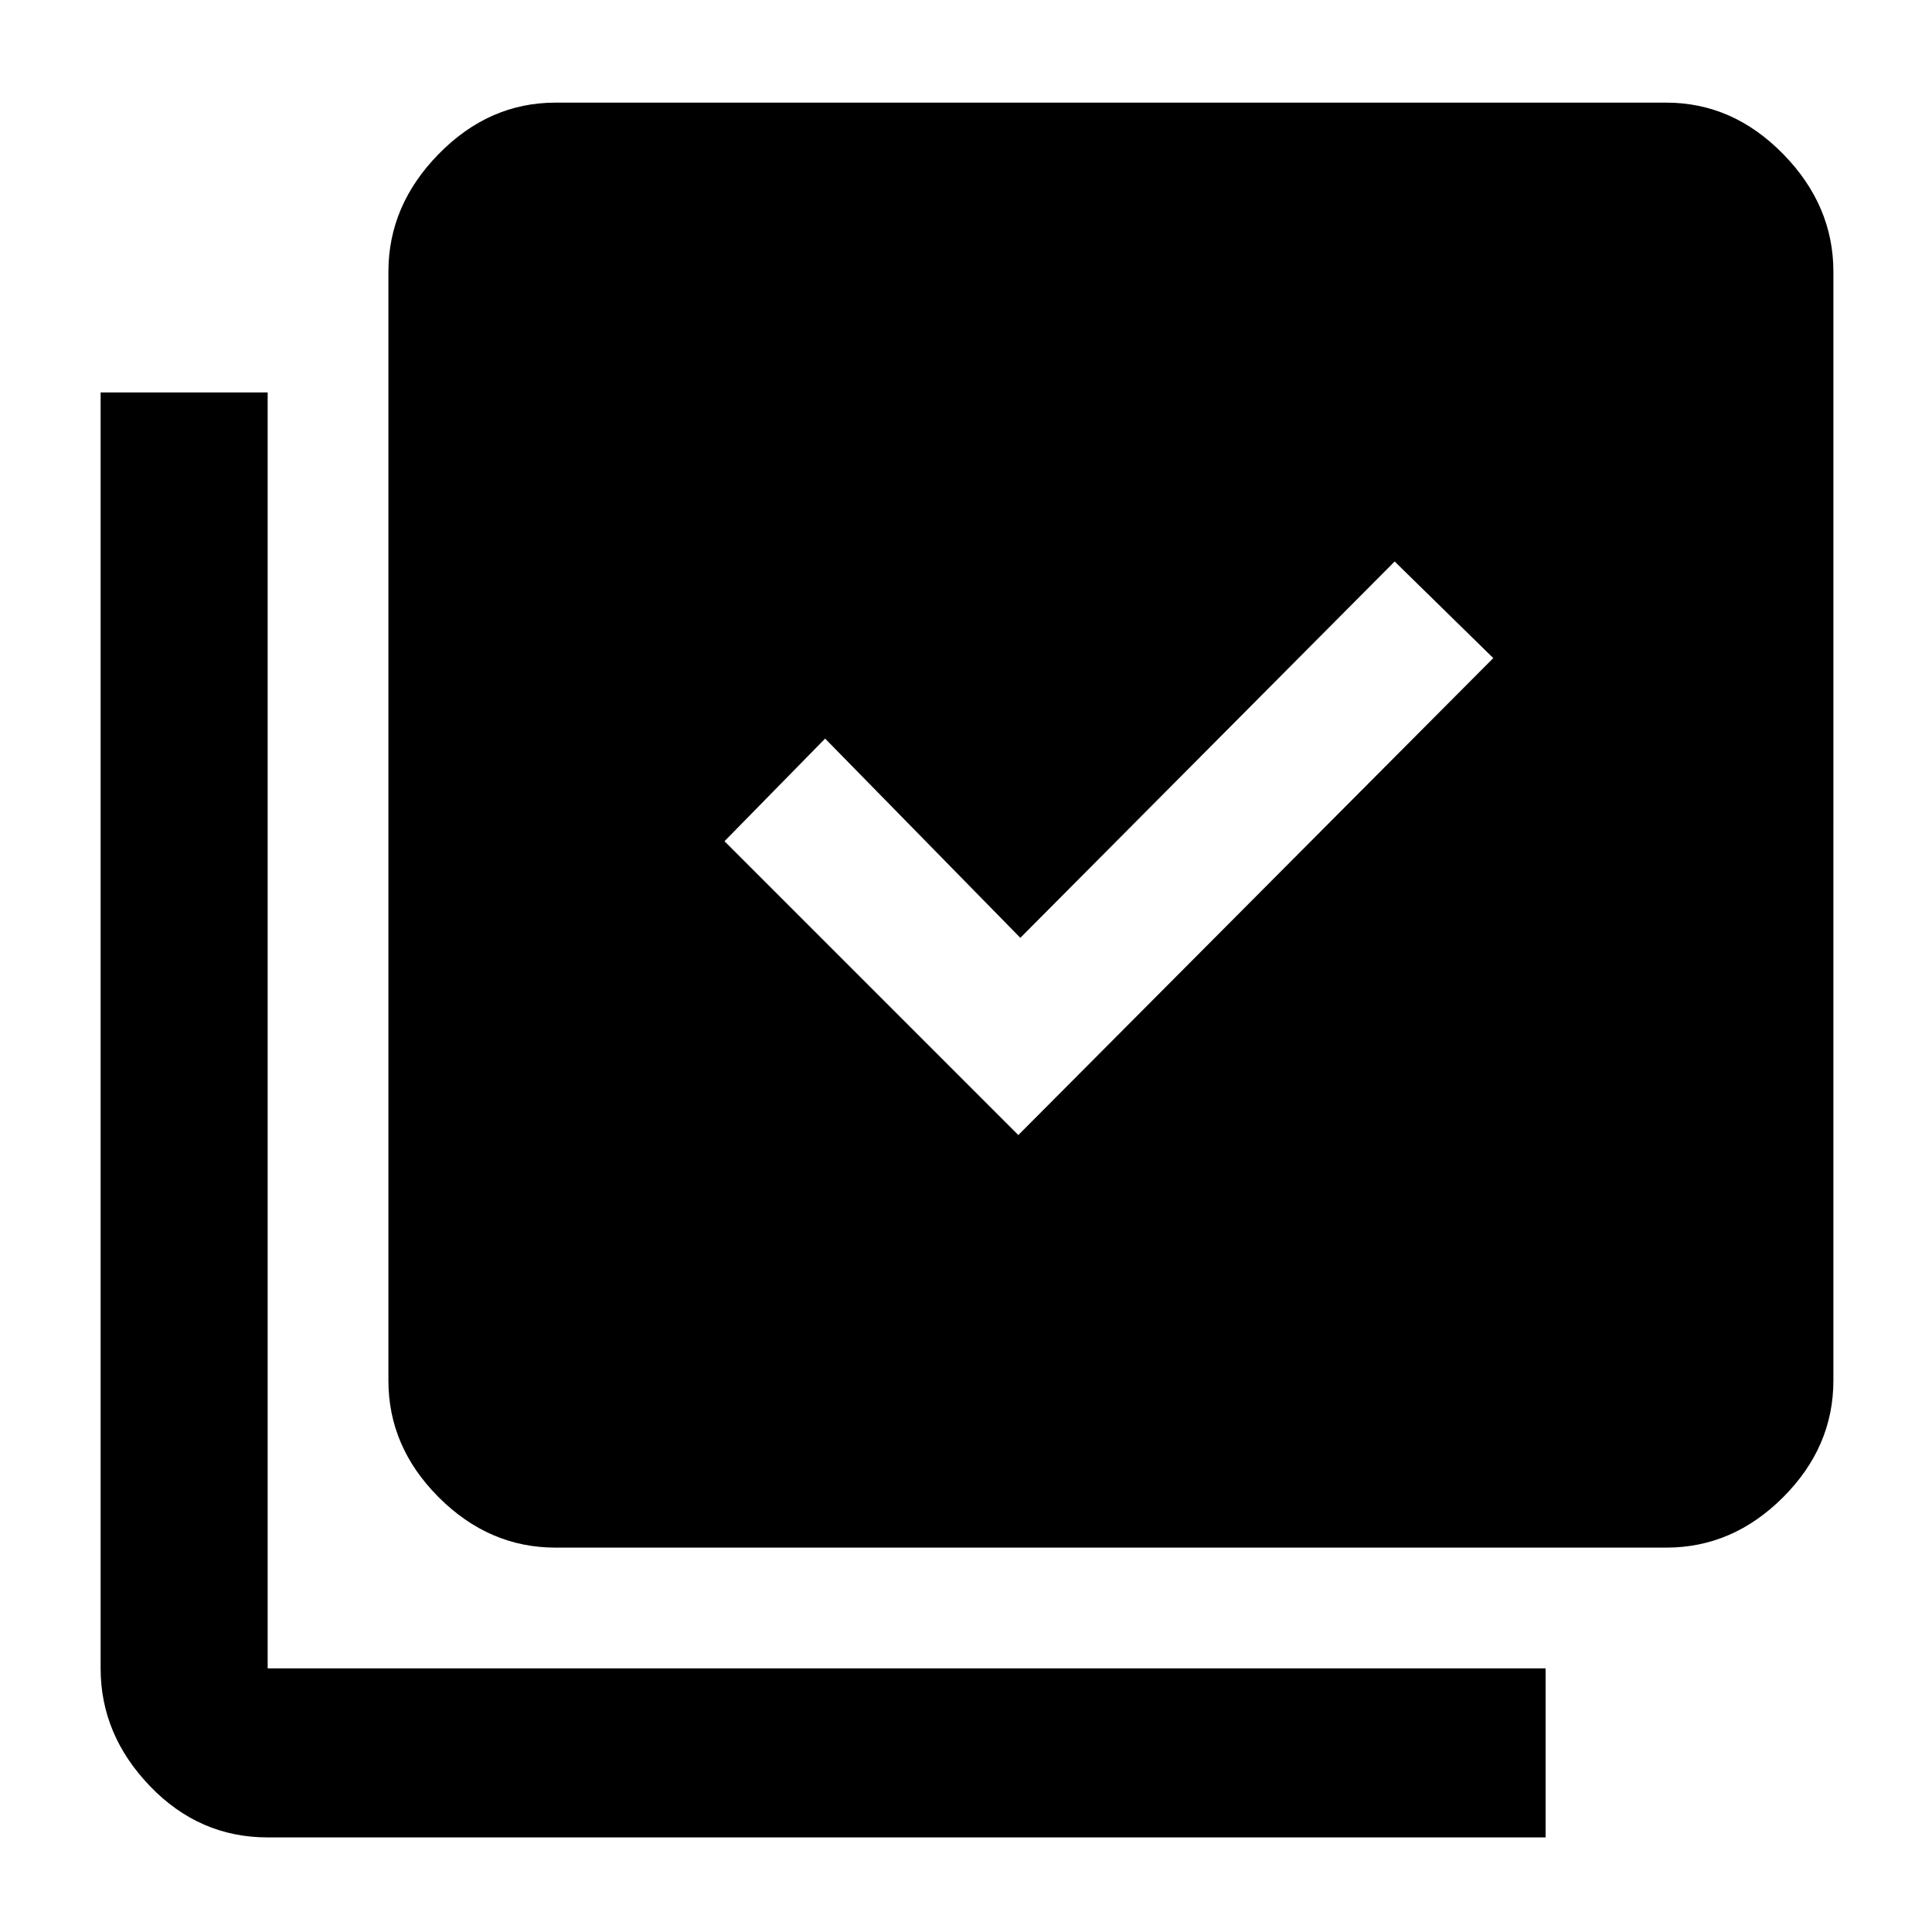 <svg xmlns="http://www.w3.org/2000/svg" height="48" width="48"><path d="m25.3 28.2 11.8-11.85-2.45-2.4-9.3 9.35-4.85-4.95L18 20.9ZM13.8 38.45q-1.65 0-2.9-1.25t-1.25-2.9V6.75q0-1.65 1.25-2.925t2.9-1.275h27.6q1.65 0 2.9 1.275t1.25 2.925V34.3q0 1.65-1.25 2.9t-2.9 1.25Zm-7.15 7.2q-1.7 0-2.925-1.275Q2.5 43.1 2.5 41.45V9.75h4.15v31.7H38.4v4.2Z"/></svg>